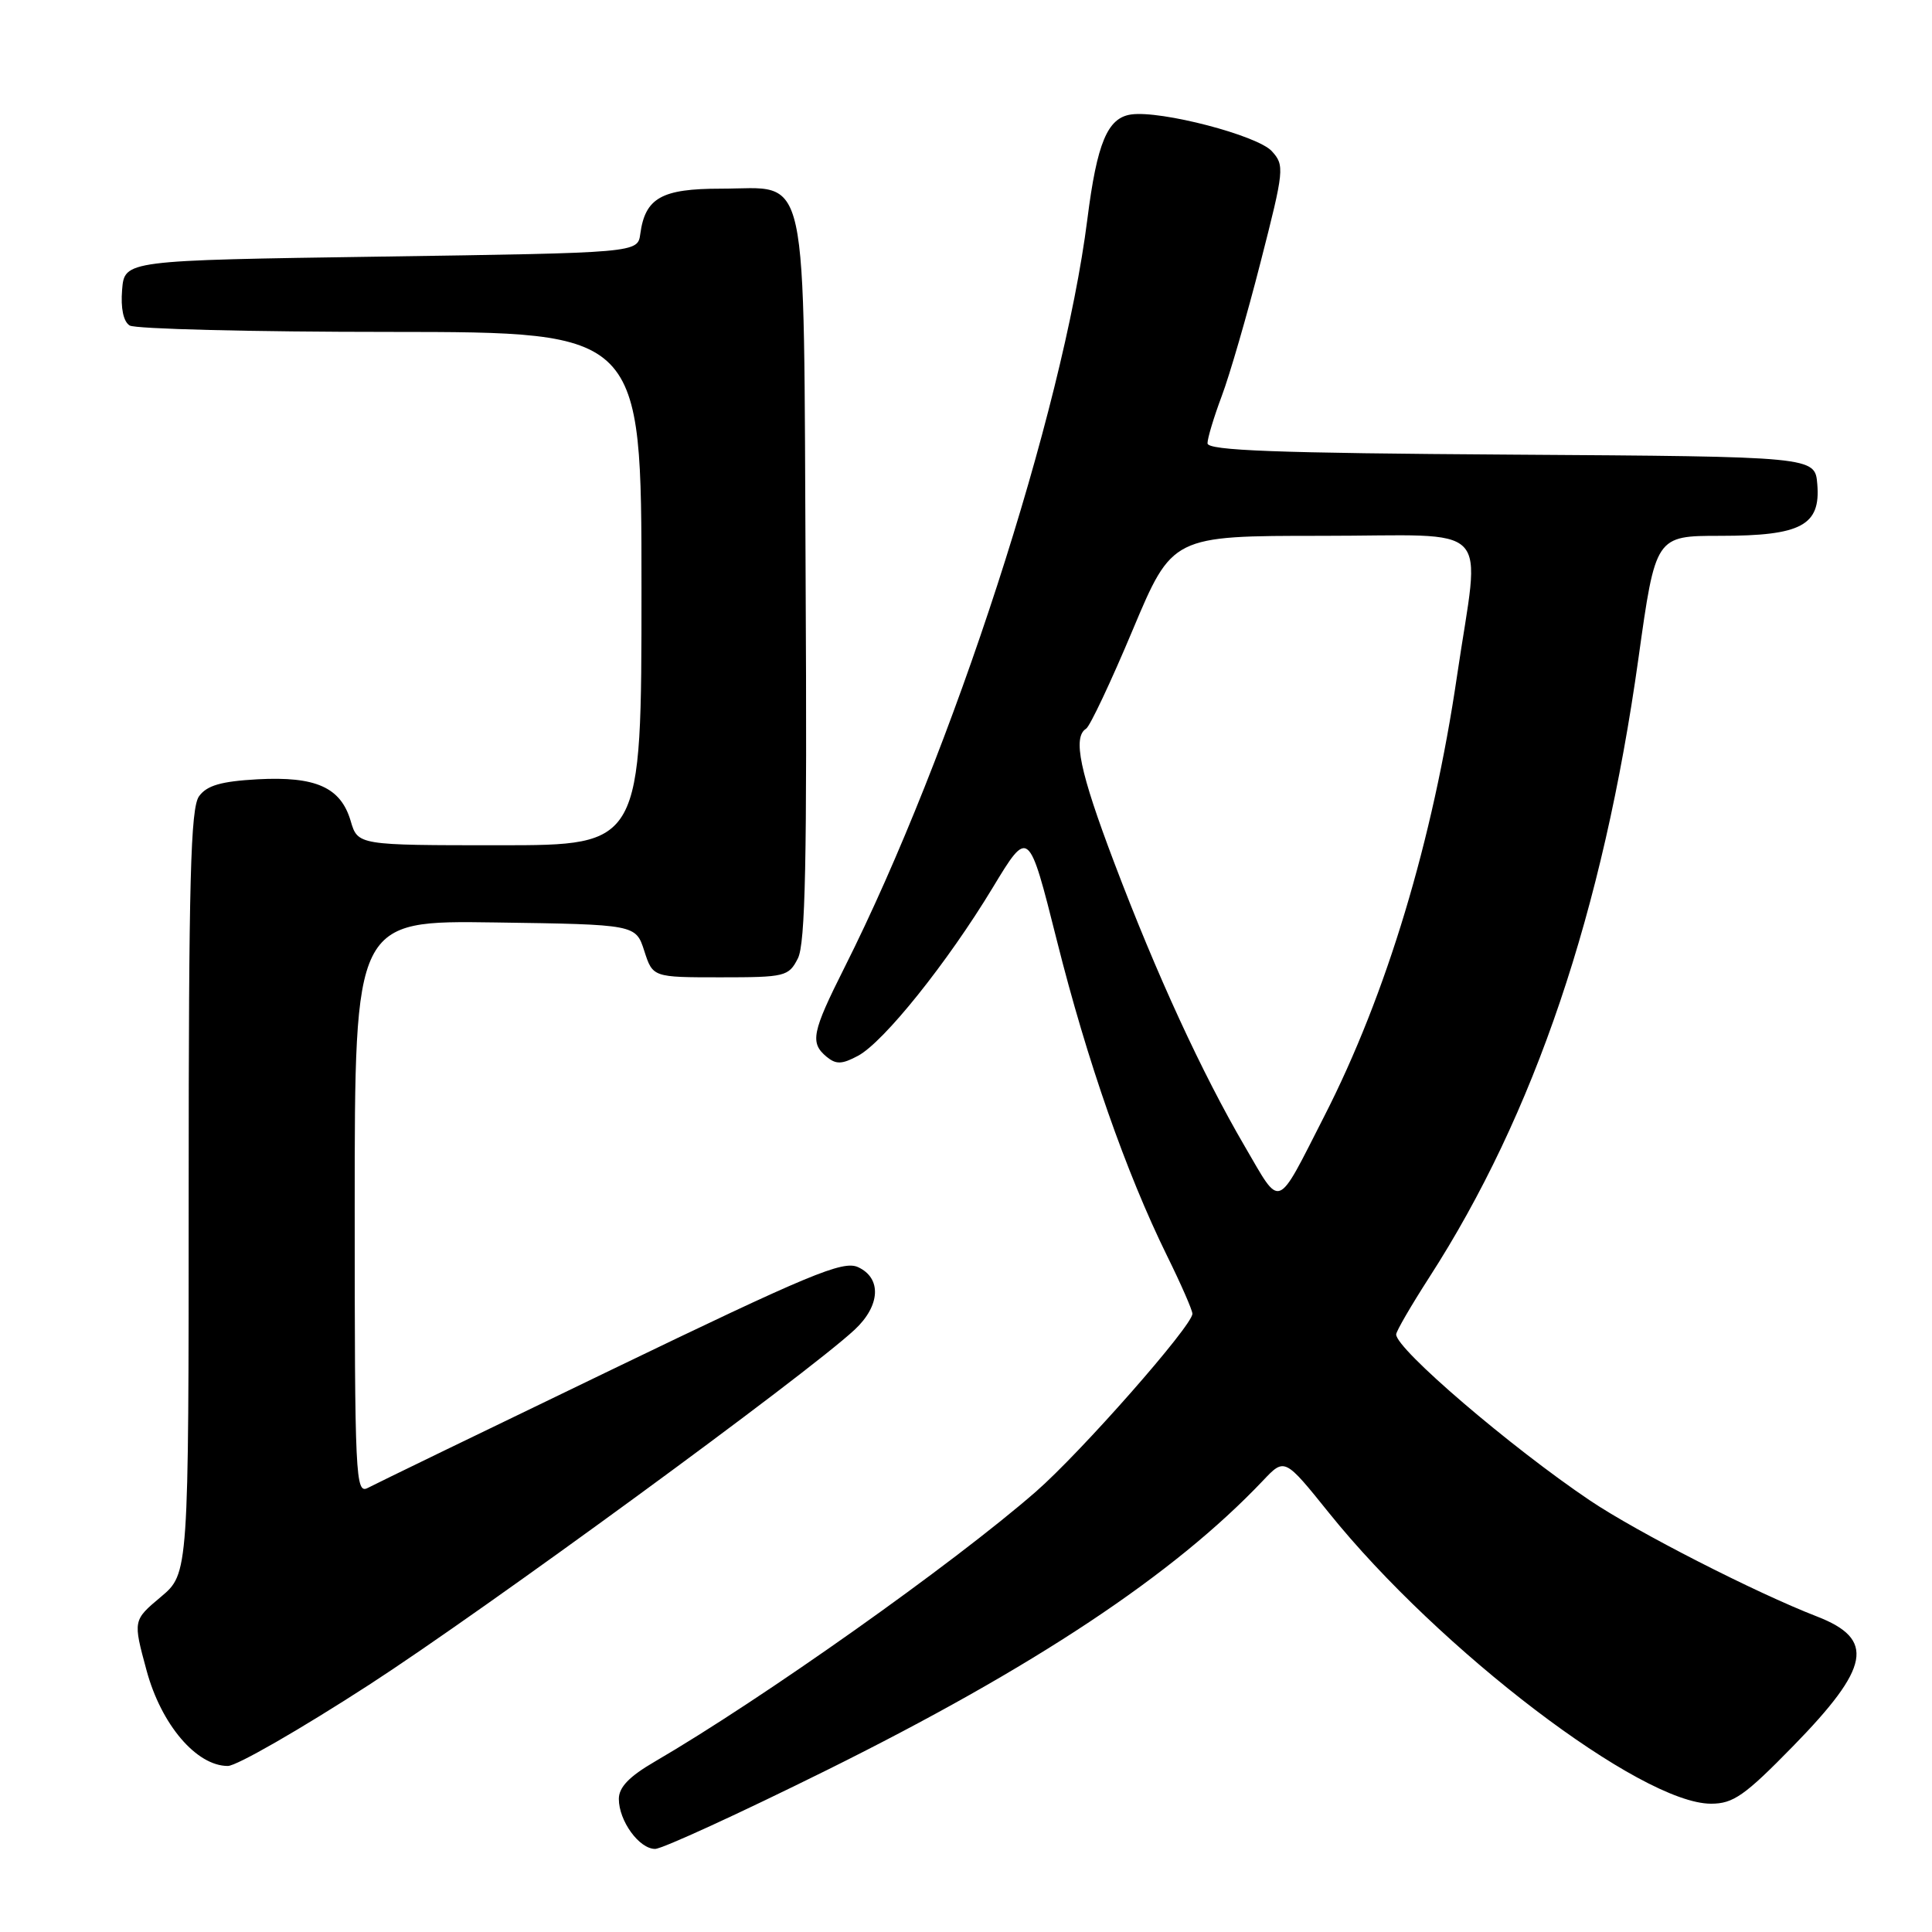 <?xml version="1.0" encoding="UTF-8" standalone="no"?>
<!DOCTYPE svg PUBLIC "-//W3C//DTD SVG 1.1//EN" "http://www.w3.org/Graphics/SVG/1.1/DTD/svg11.dtd" >
<svg xmlns="http://www.w3.org/2000/svg" xmlns:xlink="http://www.w3.org/1999/xlink" version="1.1" viewBox="0 0 256 256">
 <g >
 <path fill="currentColor"
d=" M 109.50 234.58 C 137.02 220.93 155.54 208.65 167.36 196.18 C 170.22 193.16 170.22 193.16 176.10 200.47 C 190.75 218.68 217.45 239.00 226.72 239.00 C 229.66 239.00 231.18 237.94 237.58 231.39 C 247.83 220.90 248.51 217.20 240.75 214.19 C 232.66 211.06 216.91 203.01 210.72 198.85 C 200.18 191.76 185.00 178.76 185.00 176.82 C 185.00 176.40 186.97 173.01 189.37 169.28 C 203.34 147.62 212.41 120.78 217.10 87.25 C 219.37 71.00 219.37 71.00 227.96 71.00 C 238.67 71.00 241.26 69.62 240.80 64.15 C 240.50 60.50 240.50 60.50 200.25 60.24 C 169.05 60.04 160.00 59.70 160.00 58.74 C 160.00 58.06 160.85 55.25 161.88 52.50 C 162.92 49.75 165.24 41.76 167.03 34.75 C 170.17 22.50 170.23 21.91 168.53 20.04 C 166.64 17.94 153.82 14.60 149.87 15.17 C 146.75 15.62 145.36 18.93 144.08 29.05 C 140.84 54.65 126.20 99.75 111.91 128.18 C 107.58 136.80 107.30 138.17 109.53 140.03 C 110.78 141.06 111.56 141.04 113.69 139.90 C 117.10 138.08 125.53 127.56 131.54 117.62 C 136.30 109.75 136.30 109.75 140.04 124.62 C 144.05 140.60 149.21 155.35 154.62 166.36 C 156.48 170.13 158.00 173.60 158.00 174.08 C 158.00 175.66 143.23 192.45 137.24 197.67 C 126.25 207.25 101.03 225.11 86.75 233.43 C 83.38 235.39 82.00 236.82 82.00 238.37 C 82.00 241.28 84.70 245.00 86.81 244.99 C 87.74 244.99 97.95 240.30 109.50 234.58 Z  M 48.90 223.25 C 64.18 213.36 106.82 182.17 113.25 176.19 C 116.66 173.01 116.85 169.35 113.69 167.90 C 111.69 166.99 107.27 168.83 80.94 181.54 C 64.20 189.61 49.71 196.64 48.75 197.15 C 47.10 198.02 47.00 195.94 47.00 160.01 C 47.00 121.96 47.00 121.96 65.62 122.23 C 84.24 122.50 84.24 122.50 85.37 126.00 C 86.50 129.50 86.50 129.50 95.47 129.50 C 104.03 129.50 104.50 129.39 105.72 127.00 C 106.72 125.05 106.95 114.00 106.75 76.85 C 106.46 20.87 107.35 25.00 95.50 25.00 C 87.66 25.00 85.49 26.22 84.84 31.00 C 84.50 33.50 84.50 33.50 50.50 34.00 C 16.50 34.50 16.50 34.50 16.18 38.40 C 15.98 40.84 16.35 42.61 17.18 43.13 C 17.91 43.59 33.46 43.98 51.75 43.98 C 85.00 44.00 85.00 44.00 85.00 78.00 C 85.00 112.00 85.00 112.00 66.21 112.00 C 47.41 112.00 47.41 112.00 46.46 108.76 C 45.14 104.32 41.84 102.85 34.13 103.26 C 29.31 103.53 27.42 104.07 26.38 105.50 C 25.25 107.04 25.00 116.55 25.00 157.94 C 25.00 208.50 25.00 208.50 21.31 211.60 C 17.62 214.70 17.62 214.70 19.42 221.34 C 21.36 228.52 26.03 234.00 30.19 234.00 C 31.35 234.00 39.77 229.16 48.90 223.25 Z  M 164.95 151.92 C 159.24 142.14 153.26 129.15 147.63 114.28 C 143.07 102.25 142.11 97.67 143.92 96.55 C 144.42 96.24 147.20 90.36 150.08 83.49 C 155.33 71.00 155.33 71.00 175.16 71.00 C 198.30 71.00 196.13 68.75 193.07 89.52 C 189.86 111.40 183.72 131.77 175.47 147.91 C 169.03 160.53 169.81 160.23 164.95 151.92 Z "/>
</g>
</svg>